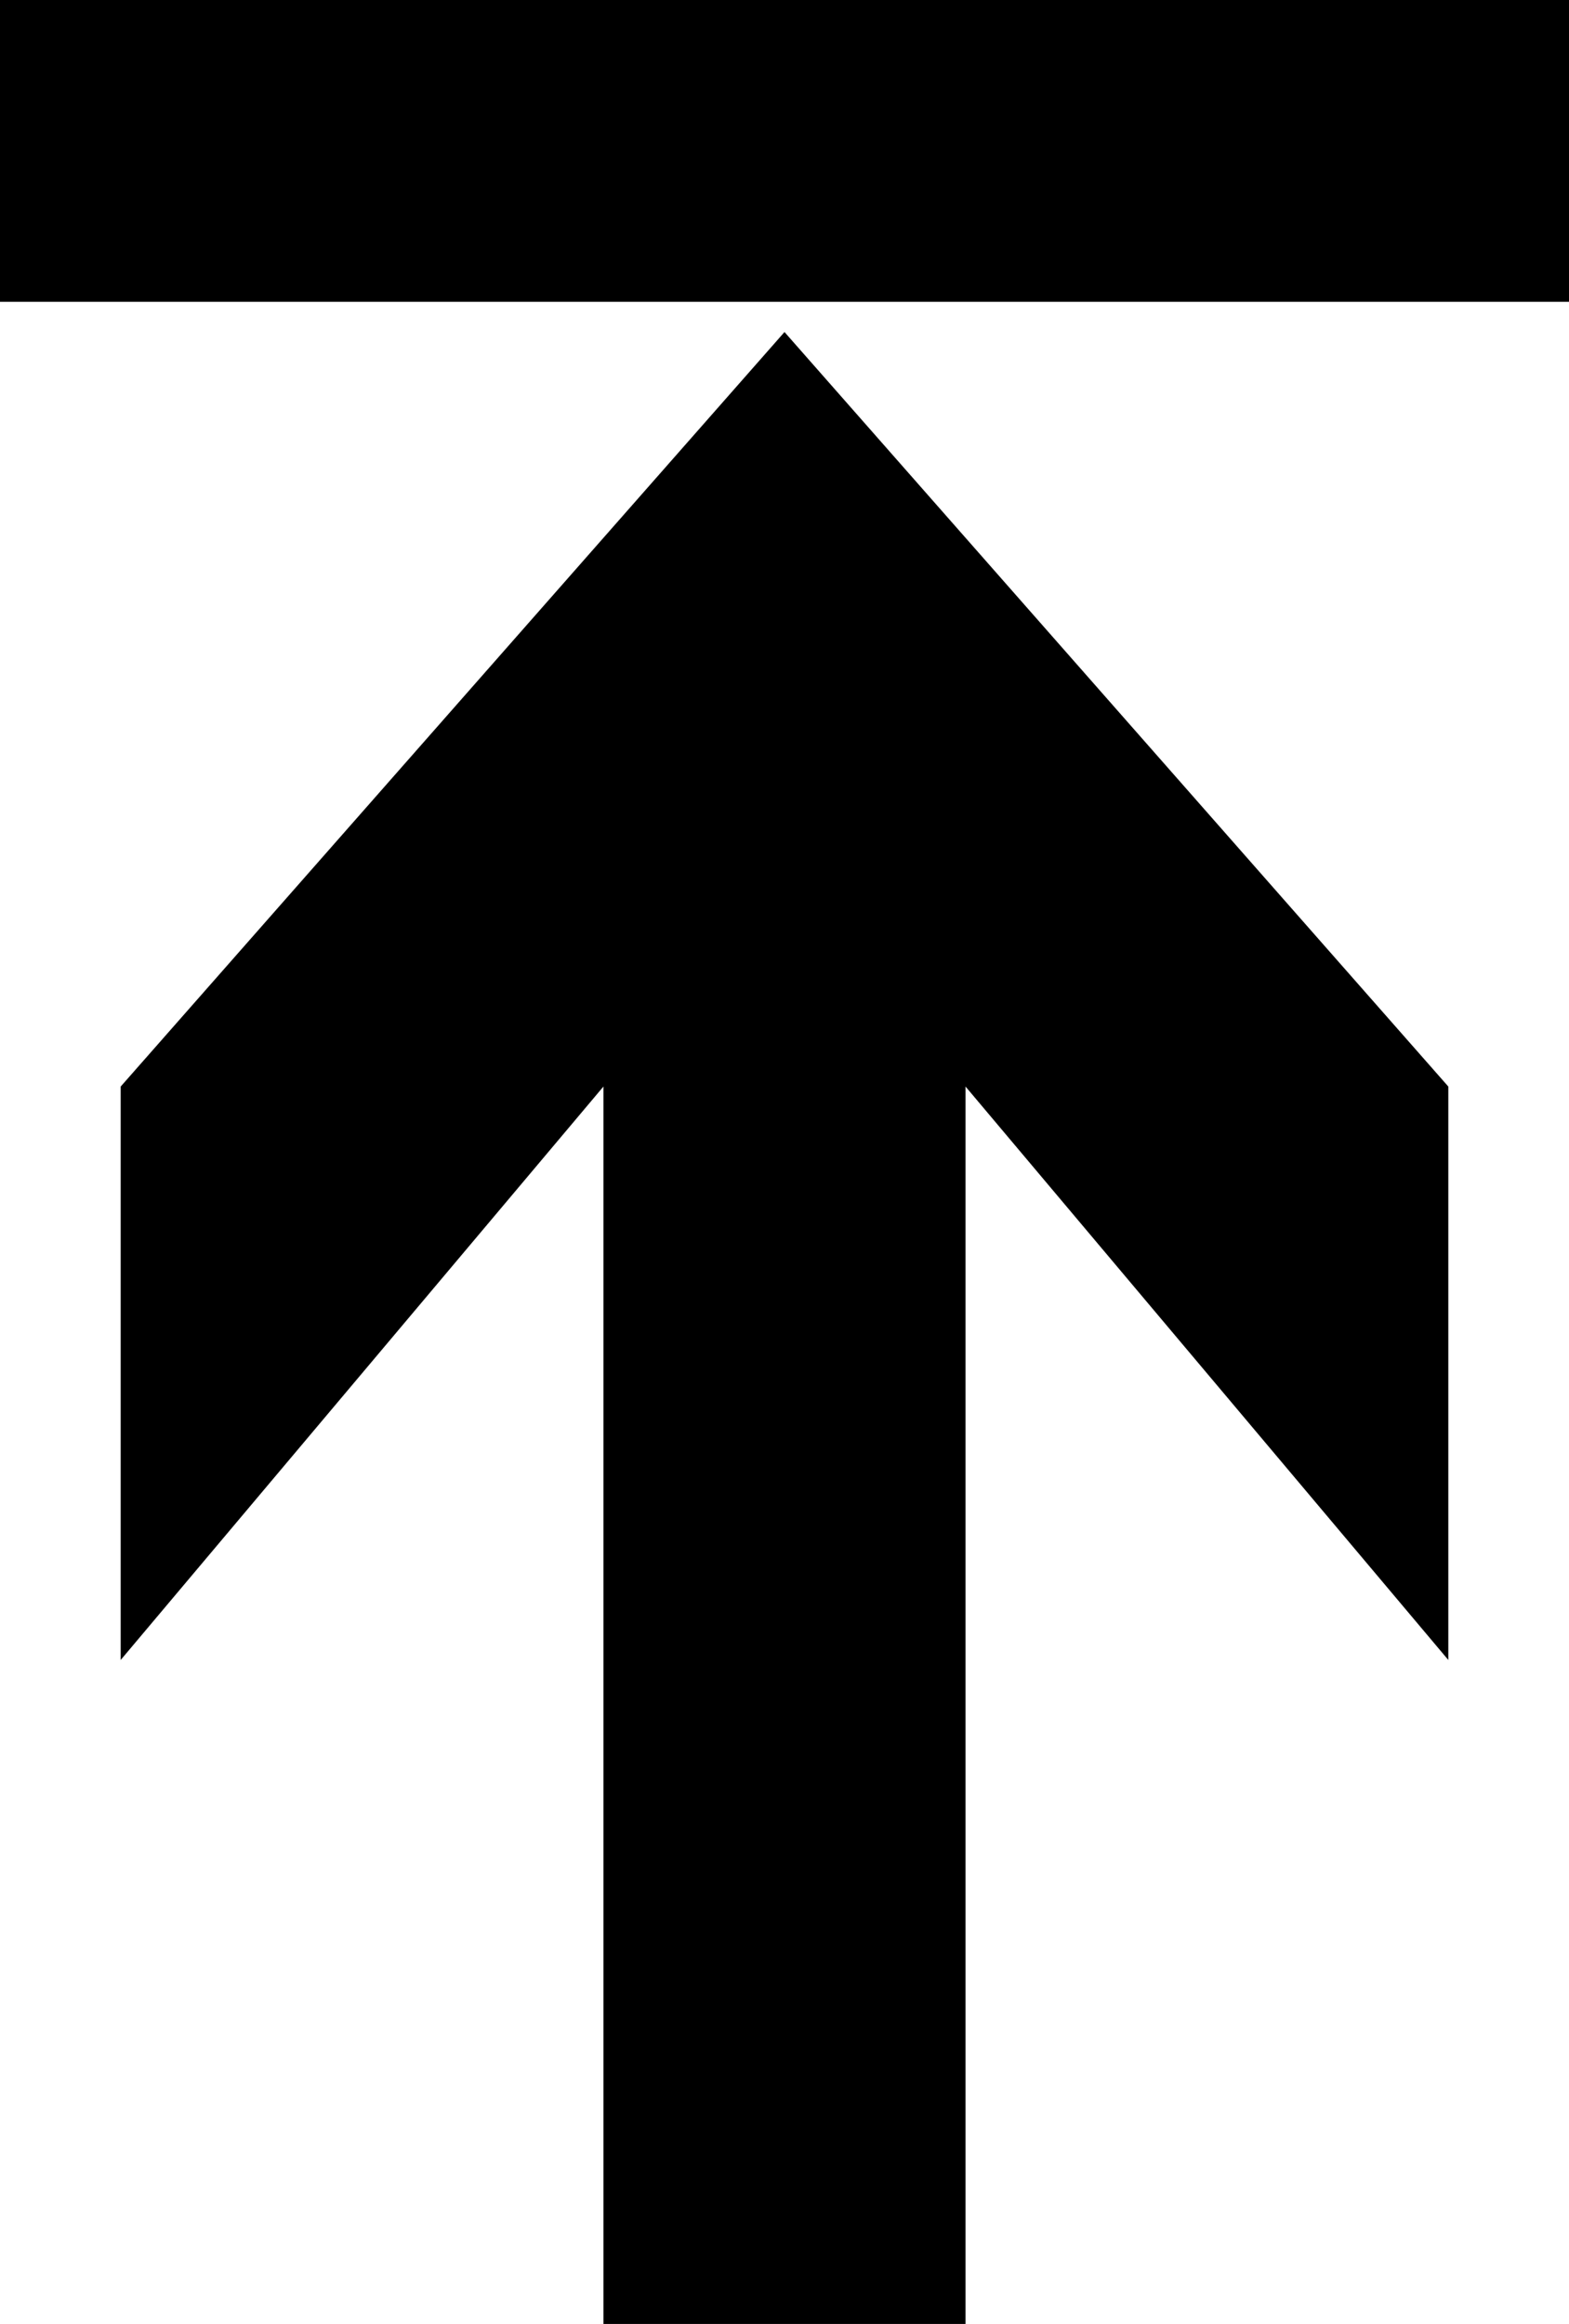 <?xml version="1.0" encoding="utf-8"?>

<svg xmlns="http://www.w3.org/2000/svg" xmlns:xlink="http://www.w3.org/1999/xlink" version="1.1" viewBox="14.854 4.542 47.244 69.958" preserveAspectRatio="xMidyMid meet">
<rect x="14.854" y="4.542" width="47.244" height="9.085"/>
<polygon points="43.927,74.5 33.024,74.5 33.024,37.25 18.488,54.512 18.488,37.25 38.476,14.537 58.464,37.25 58.464,54.512 
	43.927,37.25 "/>
</svg>
